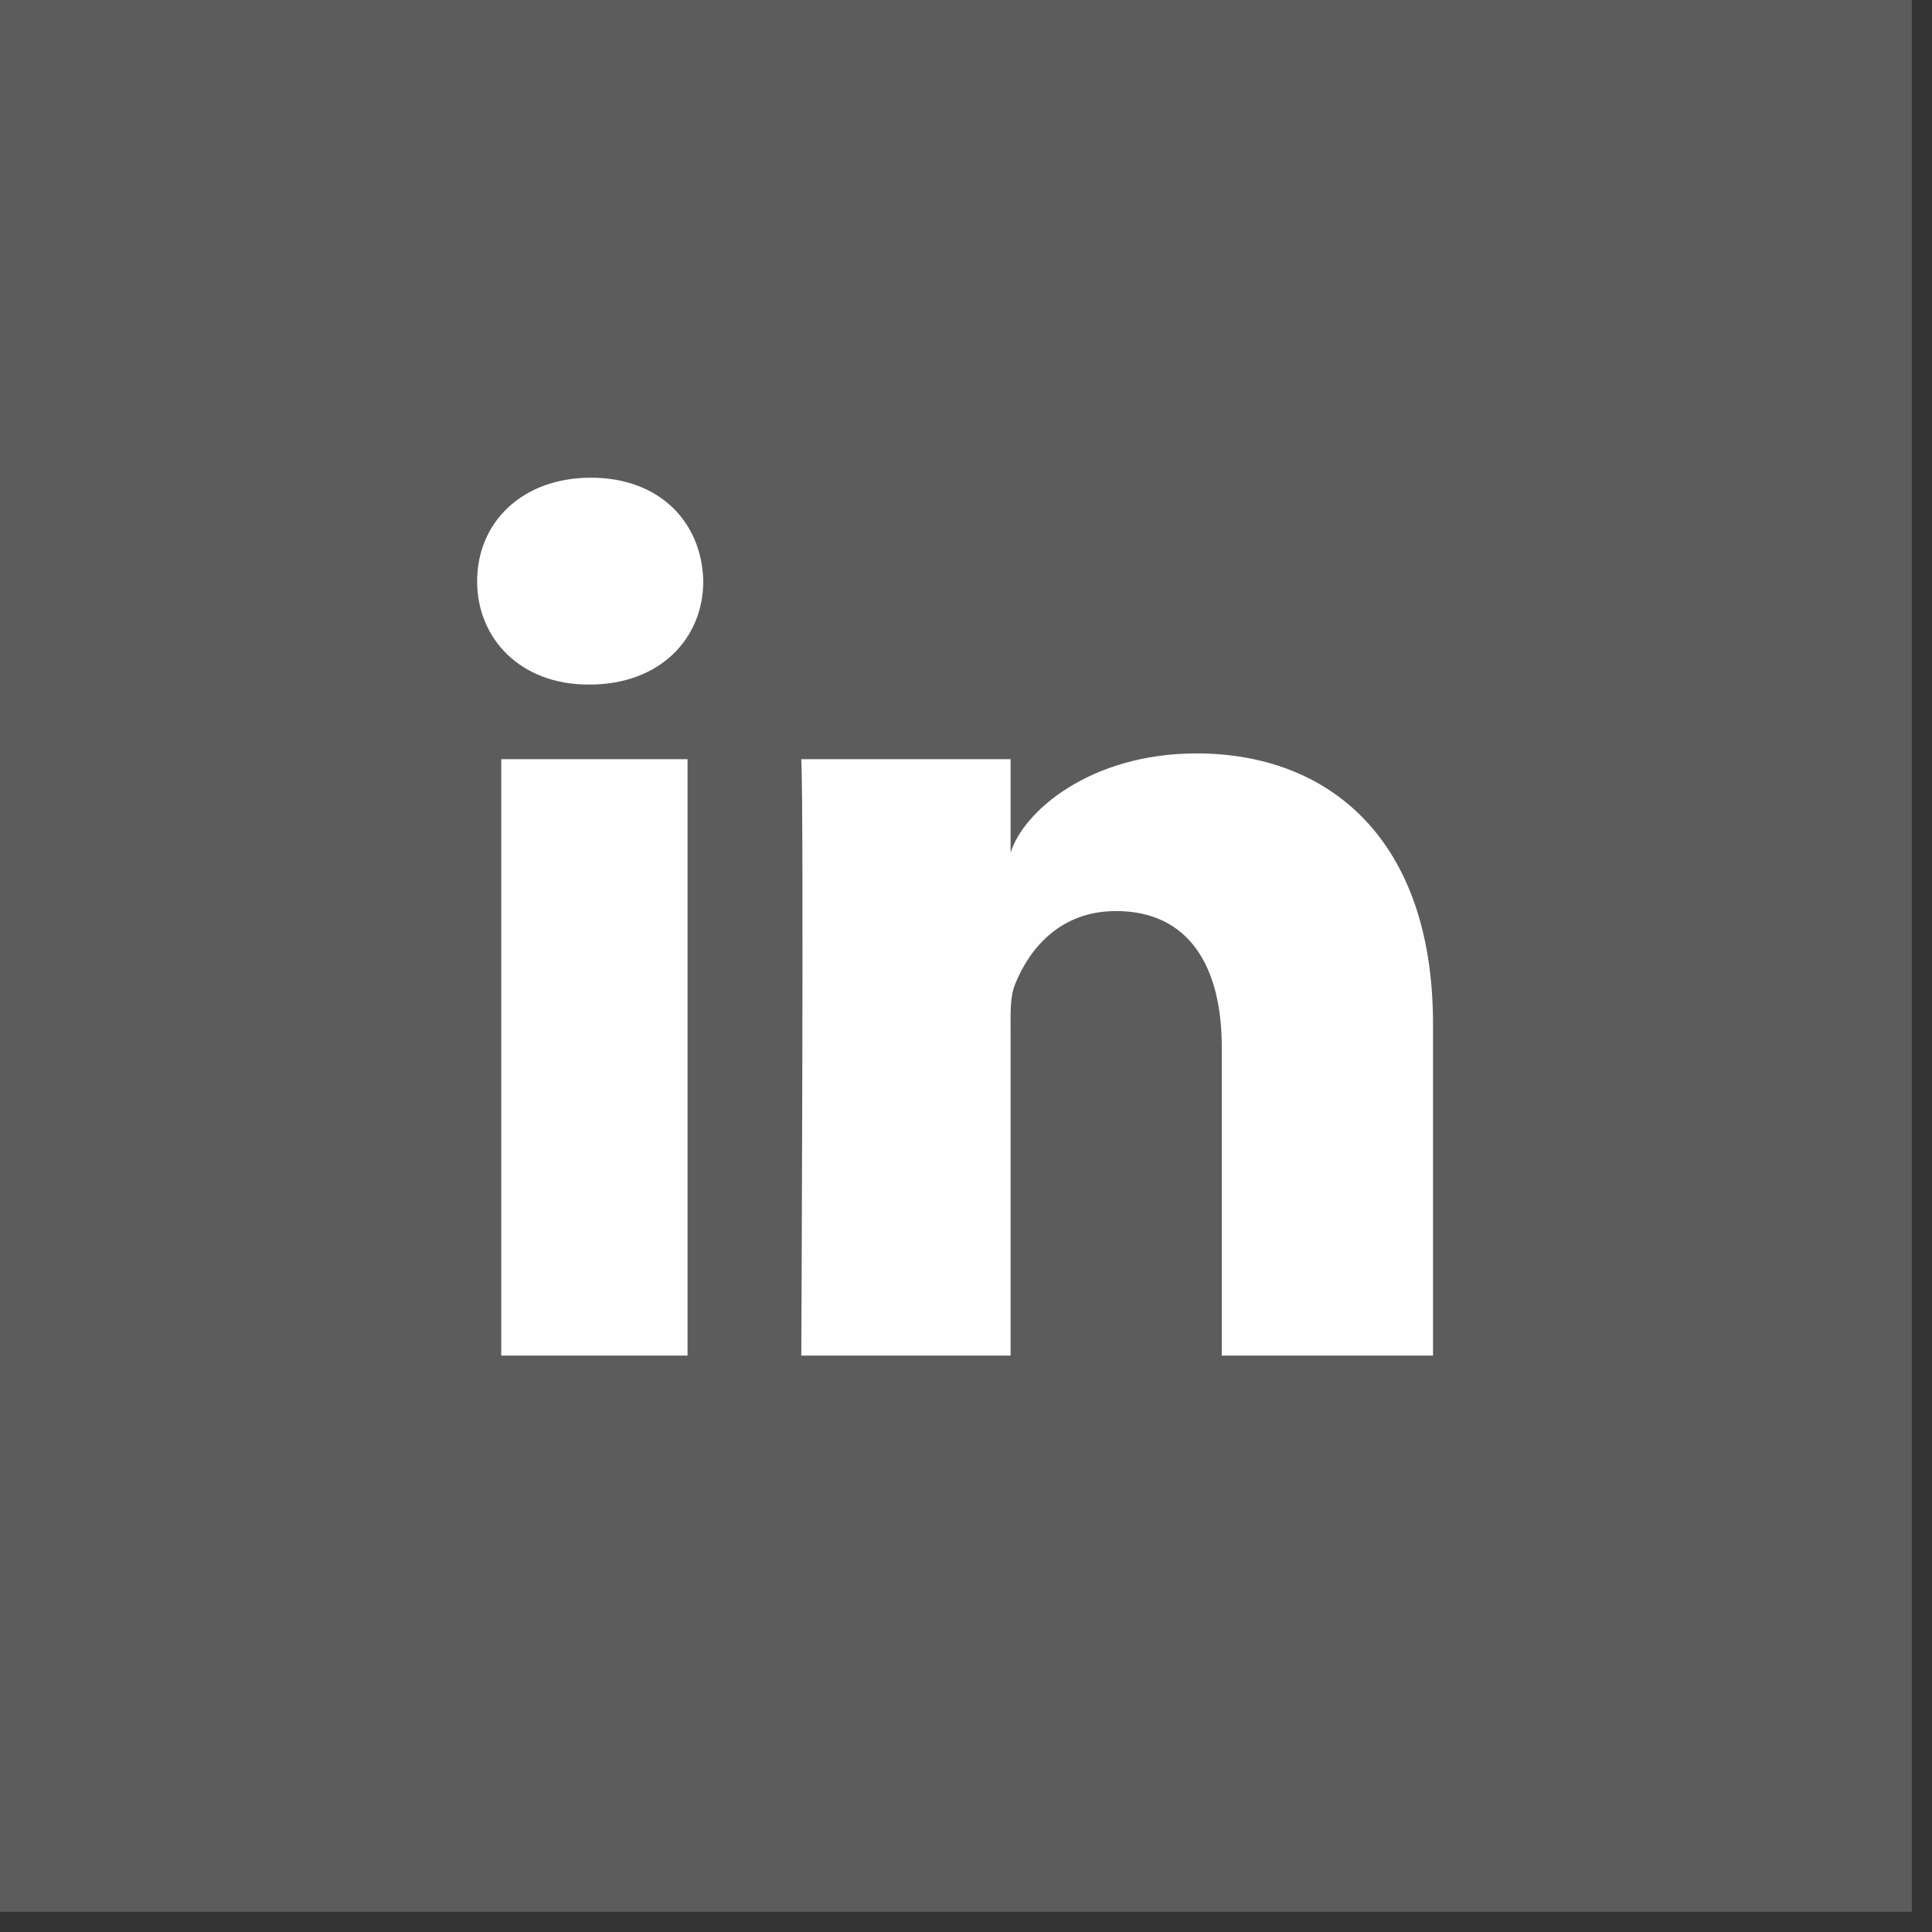 <?xml version="1.0" encoding="UTF-8"?>
<svg width="55px" height="55px" viewBox="0 0 55 55" version="1.1" xmlns="http://www.w3.org/2000/svg" xmlns:xlink="http://www.w3.org/1999/xlink">
    <rect x="0" y="0" width="55" height="55" fill="#333333" stroke="none"/>
    <!-- Generator: Sketch 60 (88103) - https://sketch.com -->
    <title>linkedin</title>
    <desc>Created with Sketch.</desc>
    <g id="Page-1" stroke="none" stroke-width="1" fill="none" fill-rule="evenodd">
        <g id="Xag-Labs-" transform="translate(-887, -3748)">
            <g id="keep-in-touch" transform="translate(498, 3748)">
                <g id="social">
                    <g id="linkedin" transform="translate(389, 0)">
                        <polygon id="Fill-1" fill-opacity="0.2" fill="#FFFFFF" points="0 54.425 54.426 54.425 54.426 -0.001 0 -0.001"></polygon>
                        <path d="M40.795,38.591 L34.781,38.591 L34.781,29.805 C34.781,27.504 33.84,25.936 31.771,25.936 C30.189,25.936 29.309,26.994 28.899,28.016 C28.746,28.381 28.77,28.891 28.77,29.403 L28.77,38.591 L22.811,38.591 C22.811,38.591 22.888,23.026 22.811,21.613 L28.77,21.613 L28.77,24.277 C29.122,23.111 31.026,21.448 34.064,21.448 C37.834,21.448 40.795,23.89 40.795,29.151 L40.795,38.591 Z M16.786,19.488 L16.747,19.488 C14.827,19.488 13.583,18.191 13.583,16.547 C13.583,14.869 14.864,13.599 16.823,13.599 C18.779,13.599 19.983,14.866 20.021,16.543 C20.021,18.186 18.779,19.488 16.786,19.488 L16.786,19.488 Z M14.269,38.591 L19.573,38.591 L19.573,21.613 L14.269,21.613 L14.269,38.591 Z" id="Fill-2" fill="#FEFEFE"></path>
                    </g>
                </g>
            </g>
        </g>
    </g>
</svg>